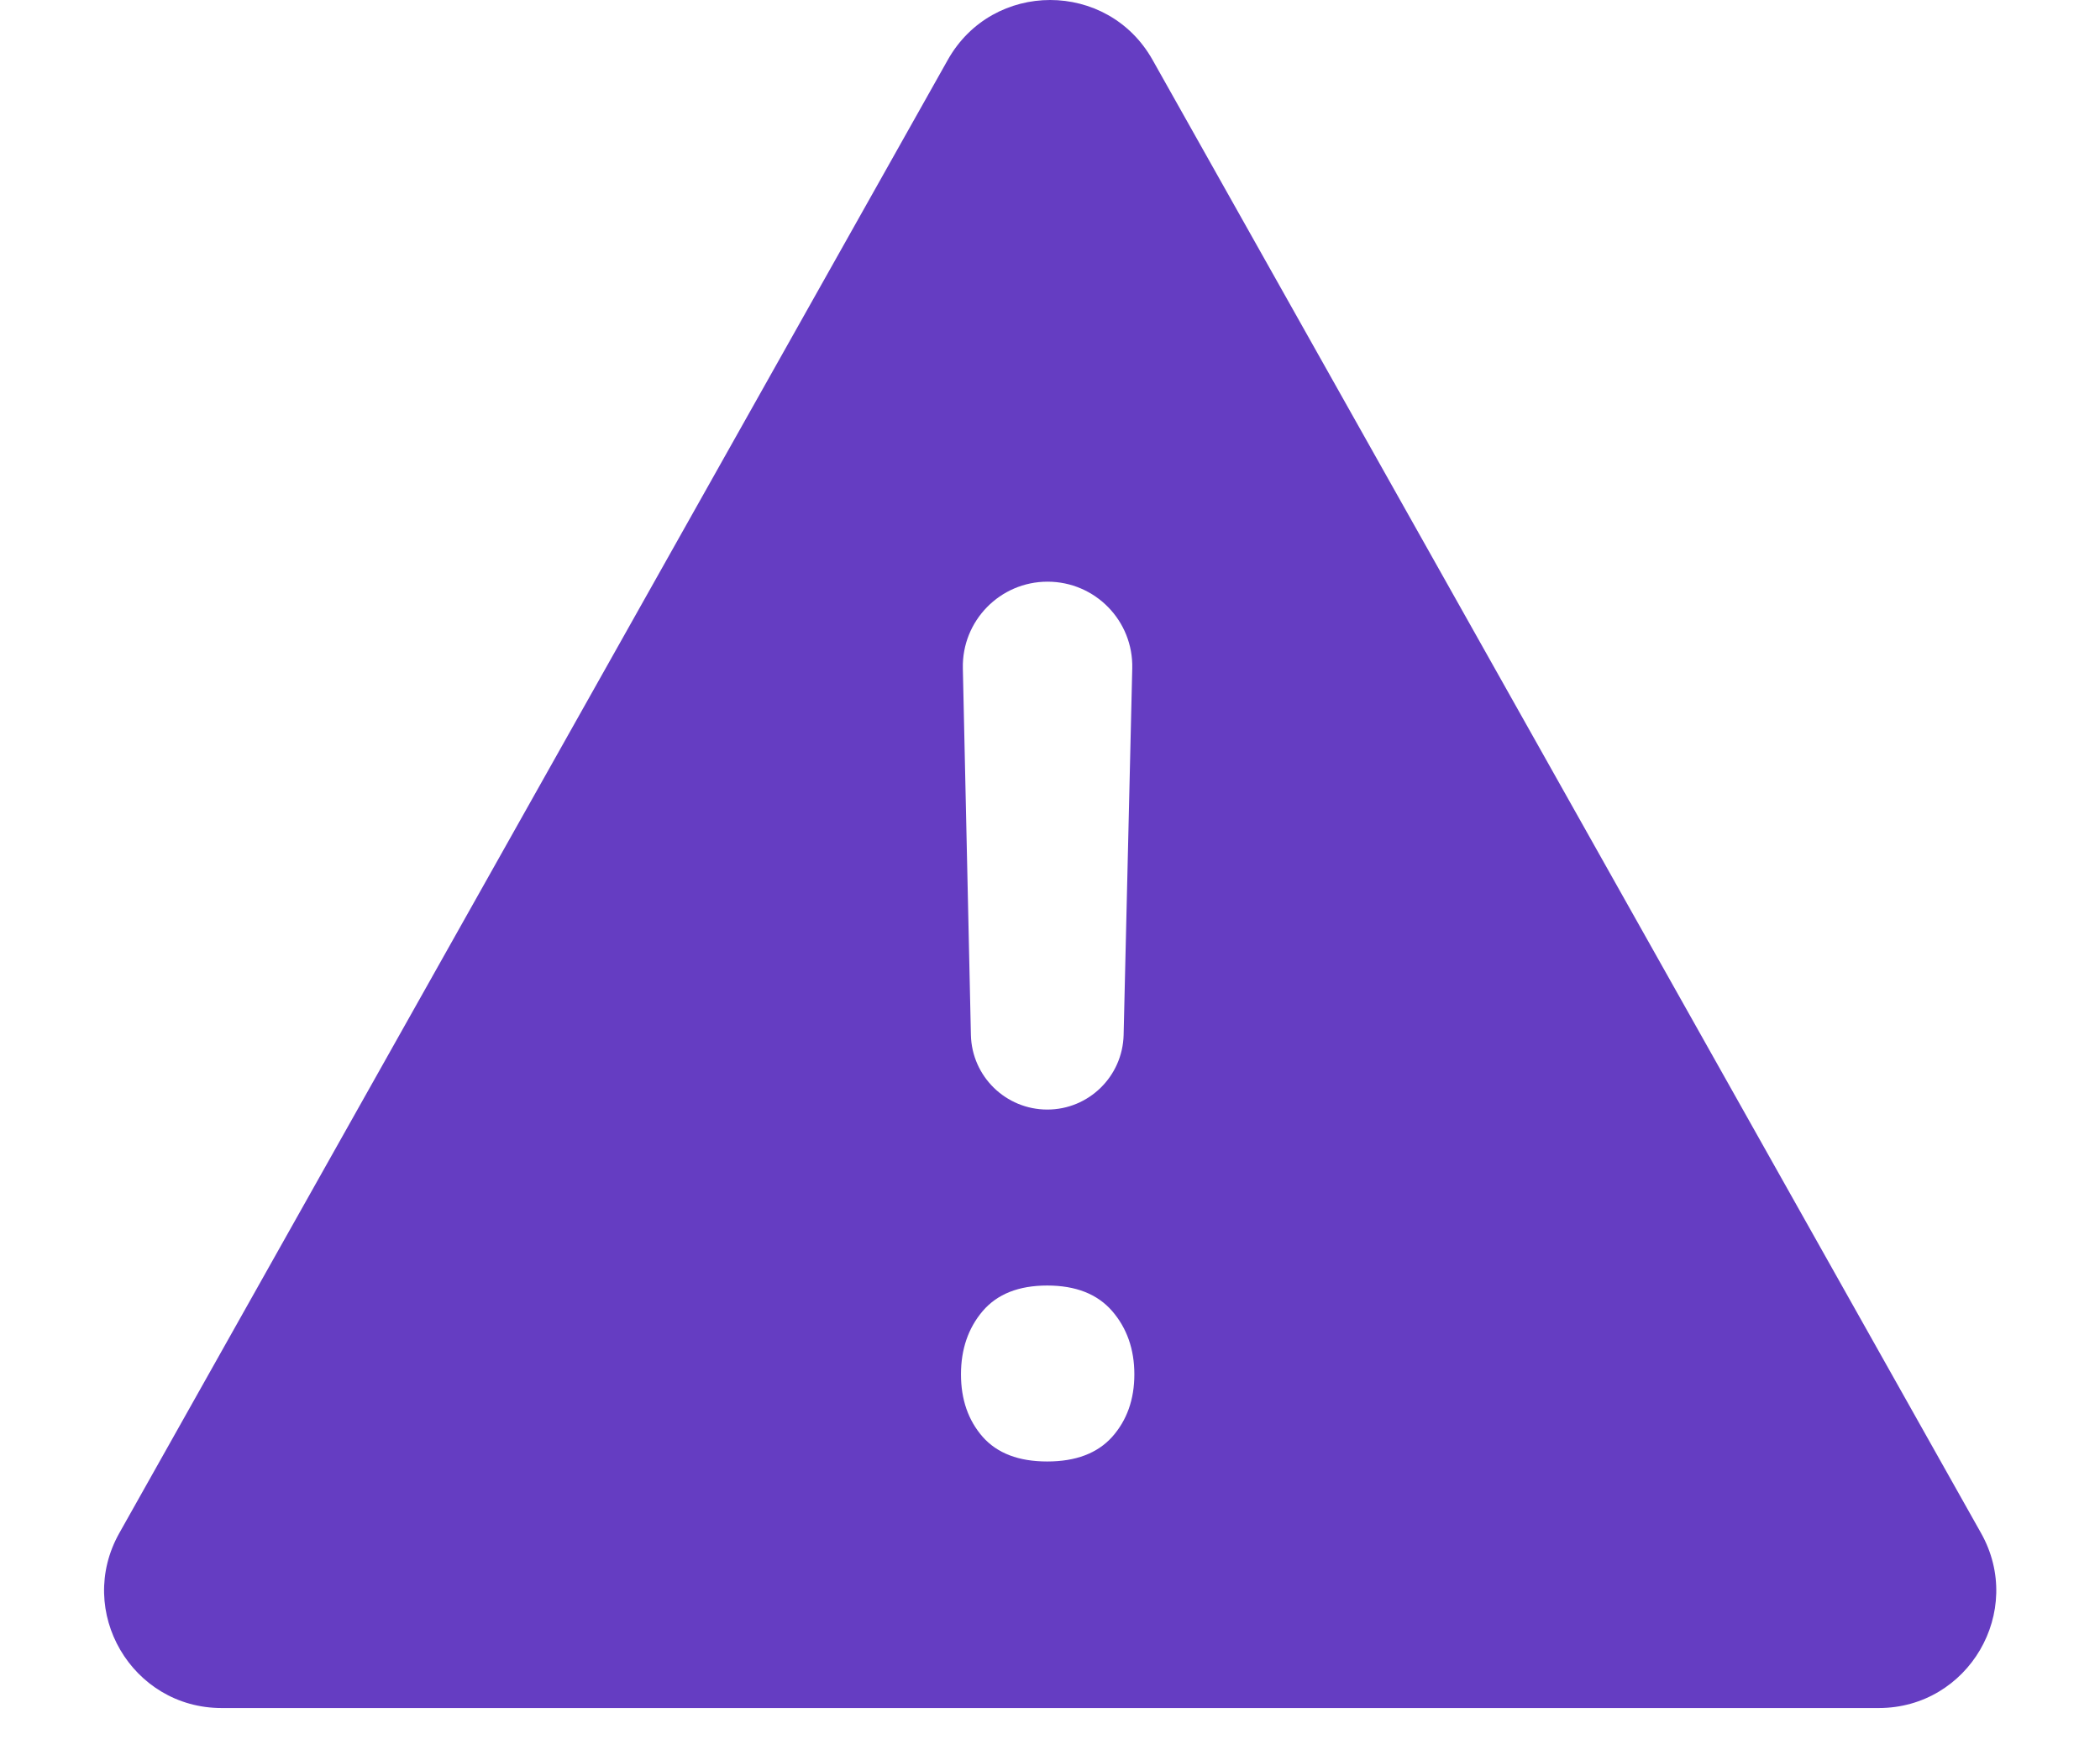 <svg width="18" height="15" viewBox="0 0 18 15" fill="none" xmlns="http://www.w3.org/2000/svg">
<path fill-rule="evenodd" clip-rule="evenodd" d="M16.103 14.638C16.873 14.638 17.358 13.809 16.98 13.138L9.879 0.513C9.494 -0.171 8.509 -0.171 8.124 0.513L1.023 13.138C0.645 13.809 1.13 14.638 1.9 14.638H16.103ZM9.631 8.87C9.622 9.225 9.332 9.509 8.977 9.509C8.621 9.509 8.33 9.225 8.322 8.869L8.253 5.727C8.244 5.32 8.572 4.985 8.979 4.985C9.387 4.985 9.715 5.32 9.705 5.728L9.631 8.87ZM8.237 11.778C8.237 11.563 8.299 11.382 8.423 11.236C8.548 11.09 8.732 11.017 8.976 11.017C9.221 11.017 9.406 11.09 9.533 11.236C9.659 11.382 9.723 11.563 9.723 11.778C9.723 11.994 9.659 12.172 9.533 12.314C9.406 12.455 9.221 12.525 8.976 12.525C8.732 12.525 8.548 12.455 8.423 12.314C8.299 12.172 8.237 11.994 8.237 11.778Z" fill="#653DC2"/>
</svg>
